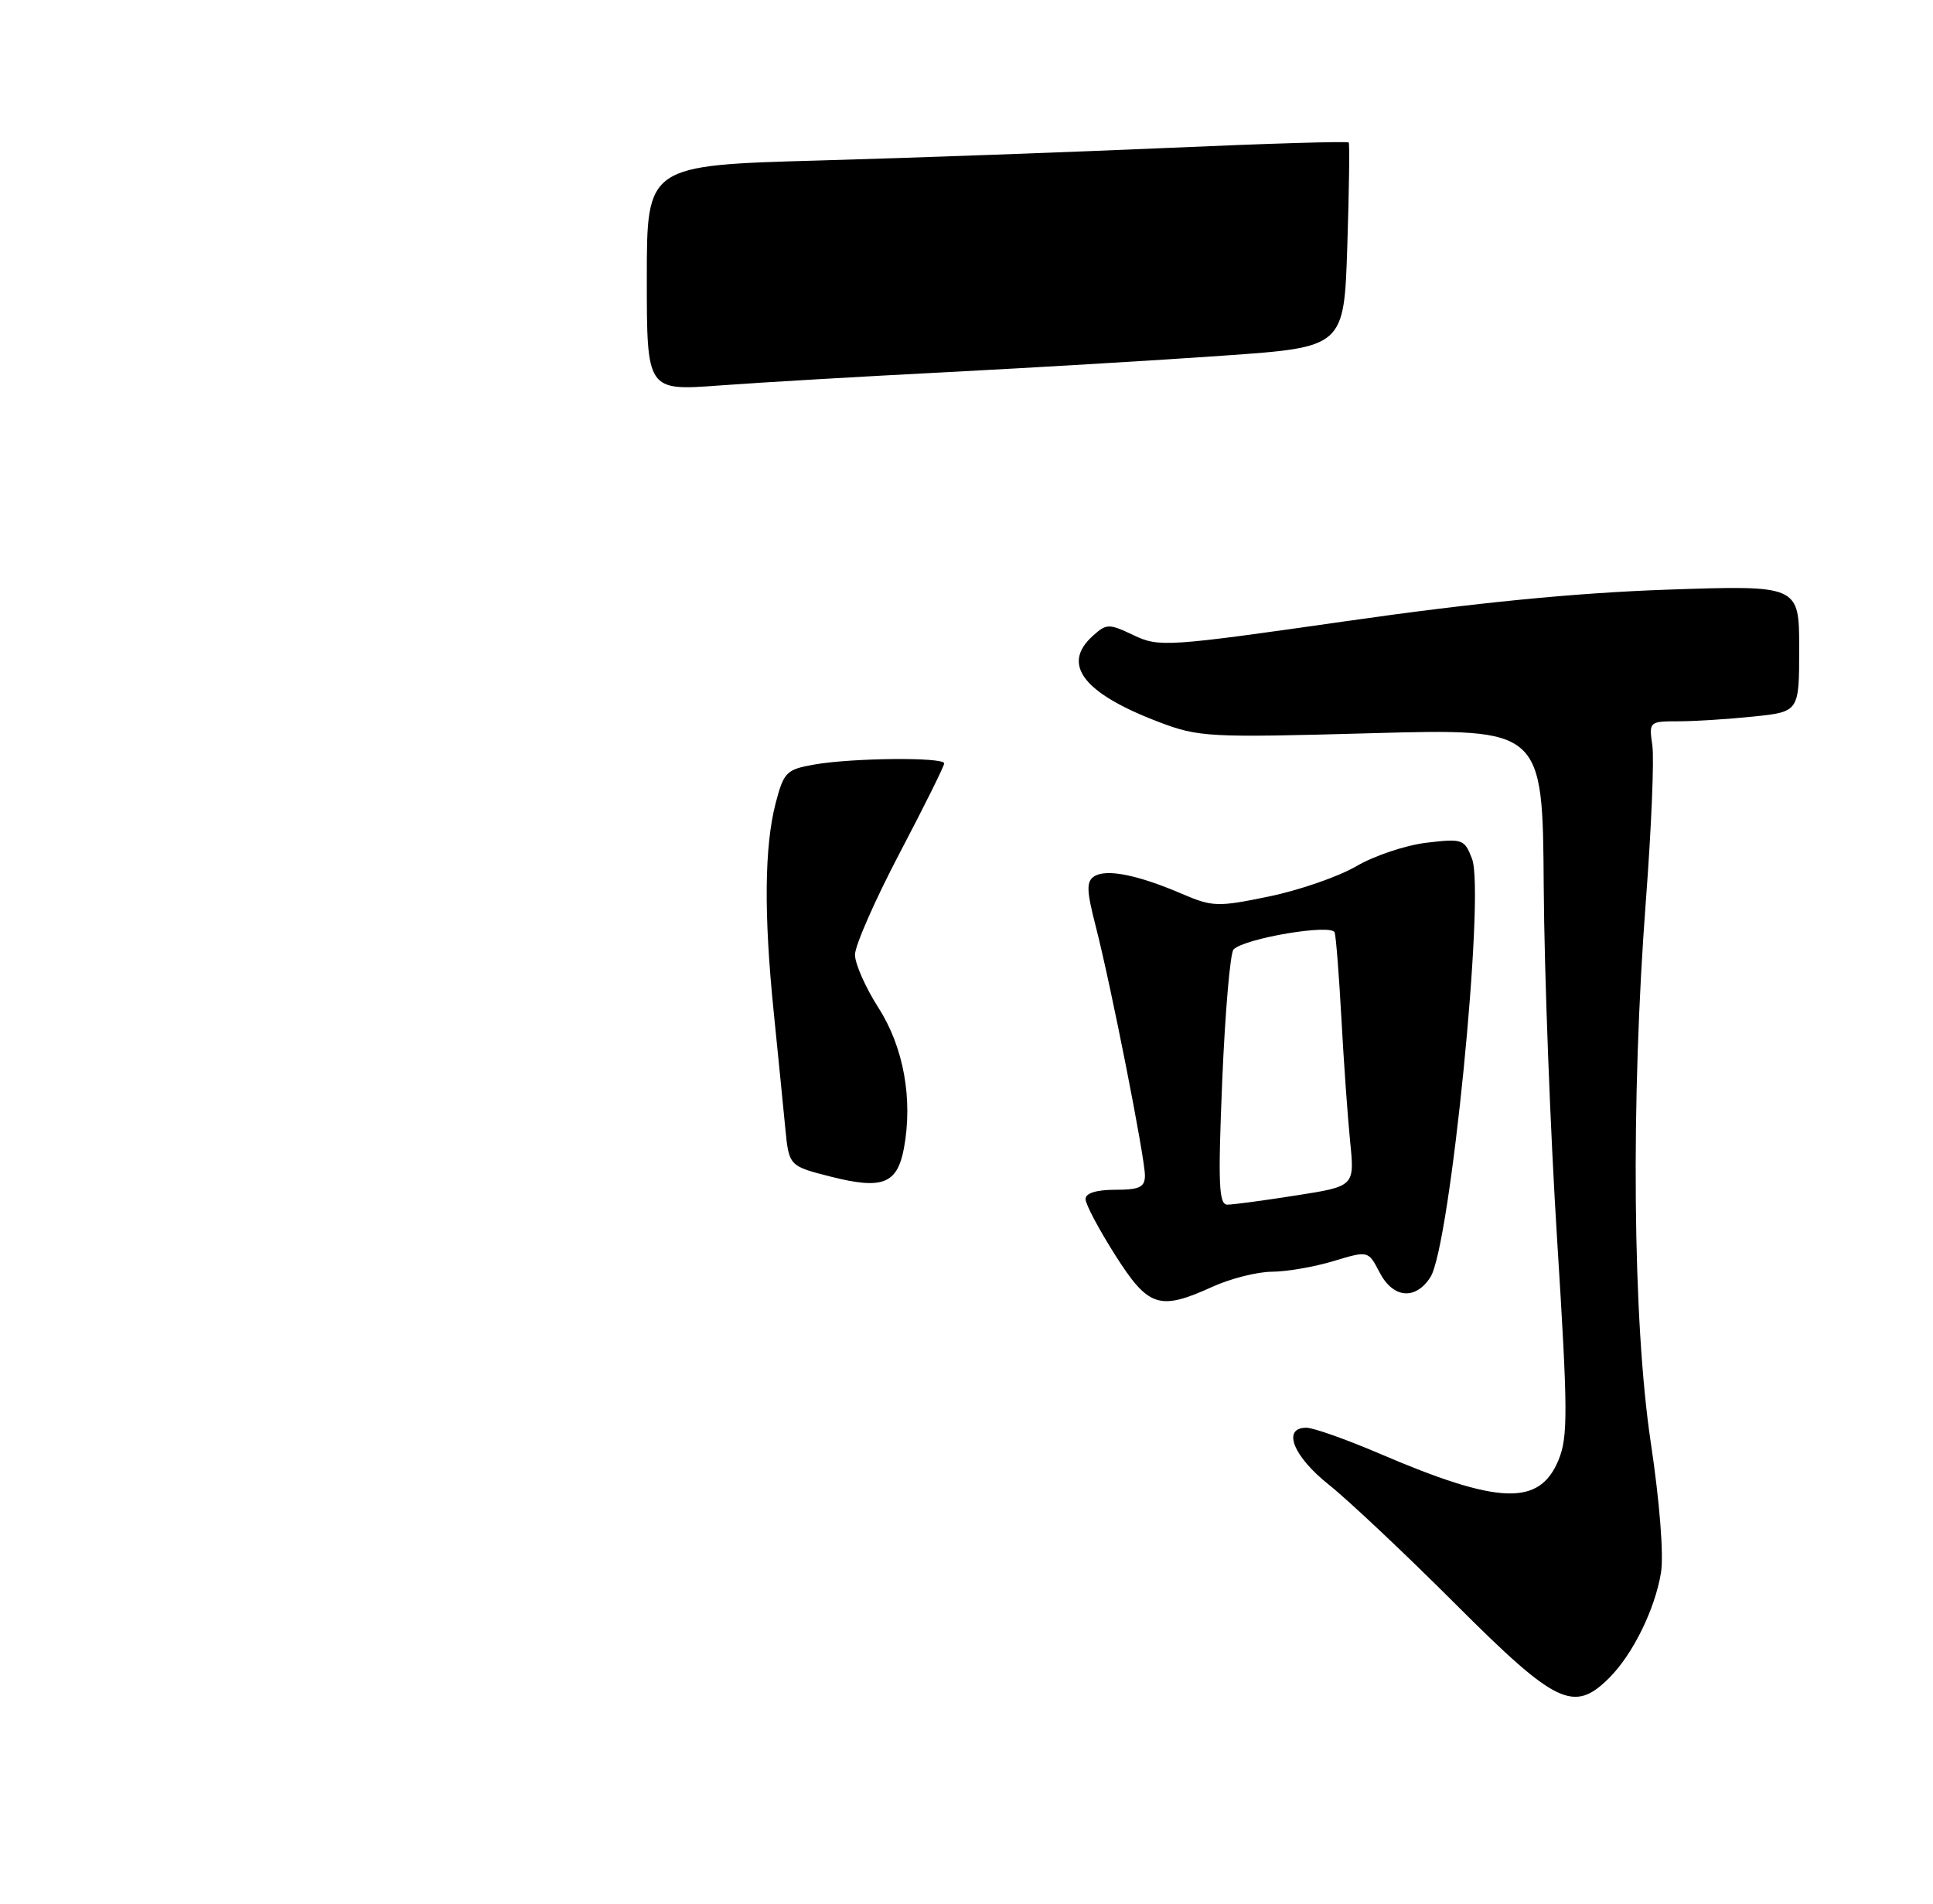<?xml version="1.0" encoding="UTF-8" standalone="no"?>
<!DOCTYPE svg PUBLIC "-//W3C//DTD SVG 1.1//EN" "http://www.w3.org/Graphics/SVG/1.1/DTD/svg11.dtd" >
<svg xmlns="http://www.w3.org/2000/svg" xmlns:xlink="http://www.w3.org/1999/xlink" version="1.1" viewBox="0 0 260 256">
 <g >
 <path fill="currentColor"
d=" M 216.46 225.63 C 219.63 222.47 222.61 216.39 223.41 211.50 C 223.80 209.14 223.24 201.98 222.04 194.00 C 219.60 177.74 219.33 148.06 221.39 120.99 C 222.12 111.35 222.51 102.02 222.25 100.24 C 221.78 97.05 221.84 97.00 225.74 97.00 C 227.92 97.00 232.47 96.71 235.85 96.36 C 242.00 95.72 242.00 95.72 242.00 87.20 C 242.00 78.69 242.00 78.69 224.14 79.30 C 211.88 79.73 198.40 81.05 181.16 83.52 C 156.97 86.98 155.90 87.05 152.49 85.43 C 149.14 83.84 148.83 83.84 146.97 85.53 C 142.74 89.35 145.71 93.22 155.83 97.08 C 161.25 99.14 162.53 99.21 184.50 98.60 C 207.50 97.97 207.50 97.97 207.64 119.24 C 207.72 130.93 208.53 152.28 209.44 166.67 C 210.90 189.87 210.92 193.25 209.61 196.39 C 207.03 202.57 201.59 202.36 185.46 195.44 C 181.04 193.55 176.65 192.00 175.71 192.00 C 172.41 192.00 173.93 195.85 178.75 199.67 C 181.36 201.75 189.03 208.97 195.78 215.72 C 209.31 229.25 211.70 230.39 216.46 225.63 Z  M 163.14 173.02 C 165.54 171.93 169.12 171.03 171.09 171.02 C 173.07 171.01 176.79 170.37 179.36 169.59 C 184.04 168.18 184.04 168.18 185.55 171.09 C 187.36 174.60 190.38 174.89 192.40 171.75 C 195.06 167.61 199.78 120.19 198.00 115.50 C 196.99 112.85 196.73 112.75 191.87 113.33 C 189.08 113.66 184.84 115.08 182.45 116.48 C 180.06 117.88 174.78 119.71 170.72 120.55 C 163.76 121.99 163.09 121.97 158.88 120.16 C 152.99 117.64 148.80 116.81 147.18 117.85 C 146.10 118.55 146.14 119.75 147.39 124.60 C 149.42 132.49 154.00 155.67 154.00 158.08 C 154.00 159.65 153.28 160.00 150.00 160.00 C 147.46 160.00 146.00 160.46 146.01 161.25 C 146.01 161.94 147.80 165.31 149.98 168.75 C 154.48 175.83 155.92 176.30 163.14 173.02 Z  M 111.81 158.25 C 106.12 156.81 106.12 156.81 105.62 151.66 C 105.35 148.82 104.64 141.78 104.06 136.00 C 102.73 122.92 102.82 113.83 104.33 108.01 C 105.42 103.84 105.78 103.47 109.50 102.82 C 114.65 101.91 127.00 101.80 127.00 102.66 C 127.00 103.02 124.30 108.46 121.00 114.74 C 117.70 121.02 115.00 127.17 115.00 128.39 C 115.00 129.61 116.43 132.83 118.17 135.55 C 121.55 140.83 122.81 147.85 121.58 154.44 C 120.68 159.21 118.69 159.99 111.81 158.25 Z  M 87.00 37.40 C 87.00 22.23 87.00 22.23 110.25 21.58 C 123.04 21.22 144.22 20.45 157.33 19.88 C 170.44 19.30 181.27 18.98 181.41 19.16 C 181.55 19.35 181.46 25.62 181.22 33.09 C 180.78 46.69 180.78 46.69 164.64 47.82 C 155.76 48.45 139.05 49.44 127.50 50.04 C 115.95 50.63 102.11 51.44 96.75 51.84 C 87.00 52.56 87.00 52.56 87.00 37.40 Z  M 164.40 145.25 C 164.79 136.04 165.47 128.13 165.92 127.68 C 167.43 126.17 179.15 124.20 179.52 125.40 C 179.71 126.01 180.11 131.22 180.43 137.00 C 180.74 142.78 181.27 150.21 181.60 153.51 C 182.21 159.53 182.21 159.53 174.34 160.76 C 170.02 161.44 165.86 162.00 165.09 162.00 C 163.93 162.00 163.82 159.23 164.40 145.25 Z "/>
</g>
</svg>